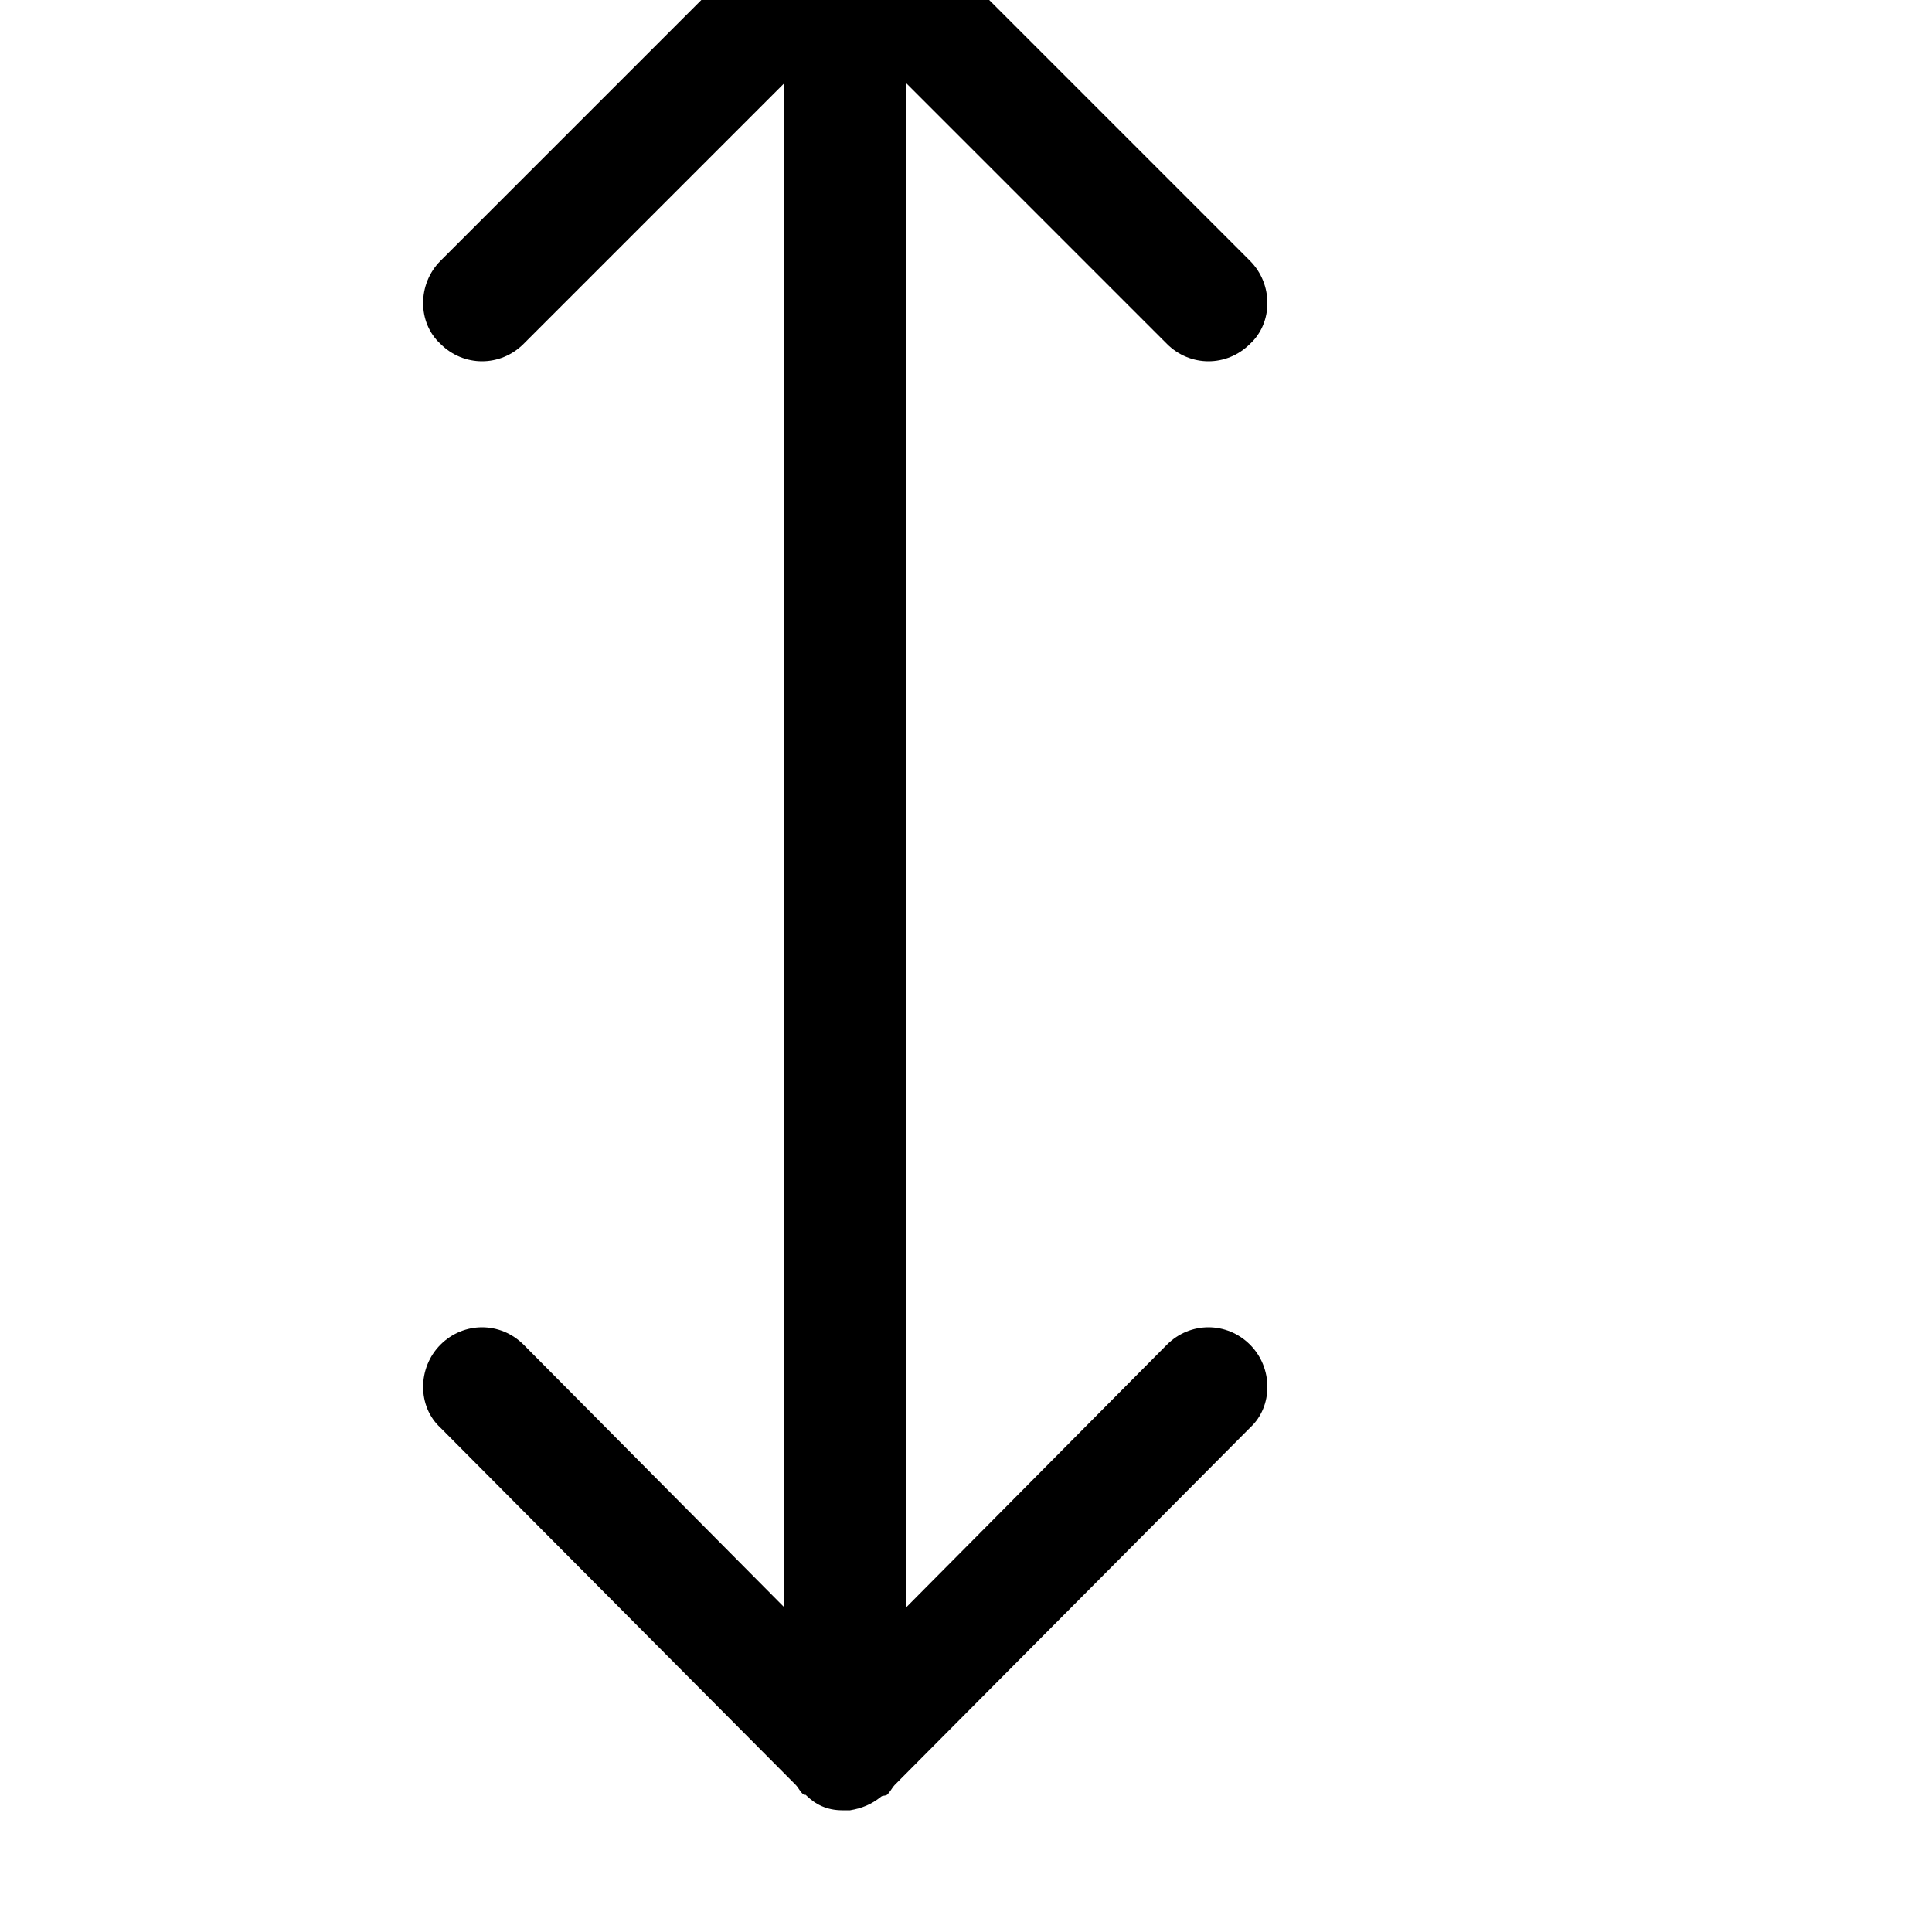 <?xml version="1.0" encoding="utf-8"?>
<!-- Generated by IcoMoon.io -->
<!DOCTYPE svg PUBLIC "-//W3C//DTD SVG 1.1//EN" "http://www.w3.org/Graphics/SVG/1.1/DTD/svg11.dtd">
<svg version="1.1" xmlns="http://www.w3.org/2000/svg" xmlns:xlink="http://www.w3.org/1999/xlink" width="100" height="100" viewBox="0 0 100 100">
<path d="M60.4 69.6l-13.5 13.6v-78.9l13.5 13.5c1.2 1.2 3.1 1.2 4.3 0 1.2-1.1 1.2-3.1 0-4.3l-18.4-18.4c-0.1-0.2-0.2-0.3-0.3-0.5-0.1-0.1-0.3-0.1-0.4-0.1-0.5-0.4-1-0.7-1.6-0.7-0.1 0-0.2-0.1-0.2 0 0 0 0-0.1 0-0.1-0.1 0-0.1 0-0.1 0s-0.1 0.1-0.1 0.1c-0.8 0-1.4 0.3-1.9 0.8-0.1 0-0.1 0-0.2 0-0.1 0.2-0.2 0.3-0.3 0.5l-18.4 18.4c-1.2 1.2-1.2 3.2 0 4.3 1.2 1.2 3.1 1.2 4.3 0l13.5-13.5v78.9l-13.5-13.6c-1.2-1.2-3.1-1.2-4.3 0s-1.2 3.2 0 4.3l18.4 18.5c0.1 0.1 0.2 0.3 0.3 0.4s0.1 0.1 0.2 0.1c0.5 0.5 1.1 0.8 1.9 0.8 0 0 0.1 0 0.1 0s0 0 0.1 0c0 0 0 0 0 0 0.1 0 0.1 0 0.2 0 0.6-0.1 1.1-0.3 1.6-0.7 0.1-0.1 0.3 0 0.4-0.2 0.1-0.1 0.2-0.3 0.3-0.4l18.4-18.5c1.2-1.1 1.2-3.1 0-4.3s-3.1-1.2-4.3 0z"></path>
</svg>
